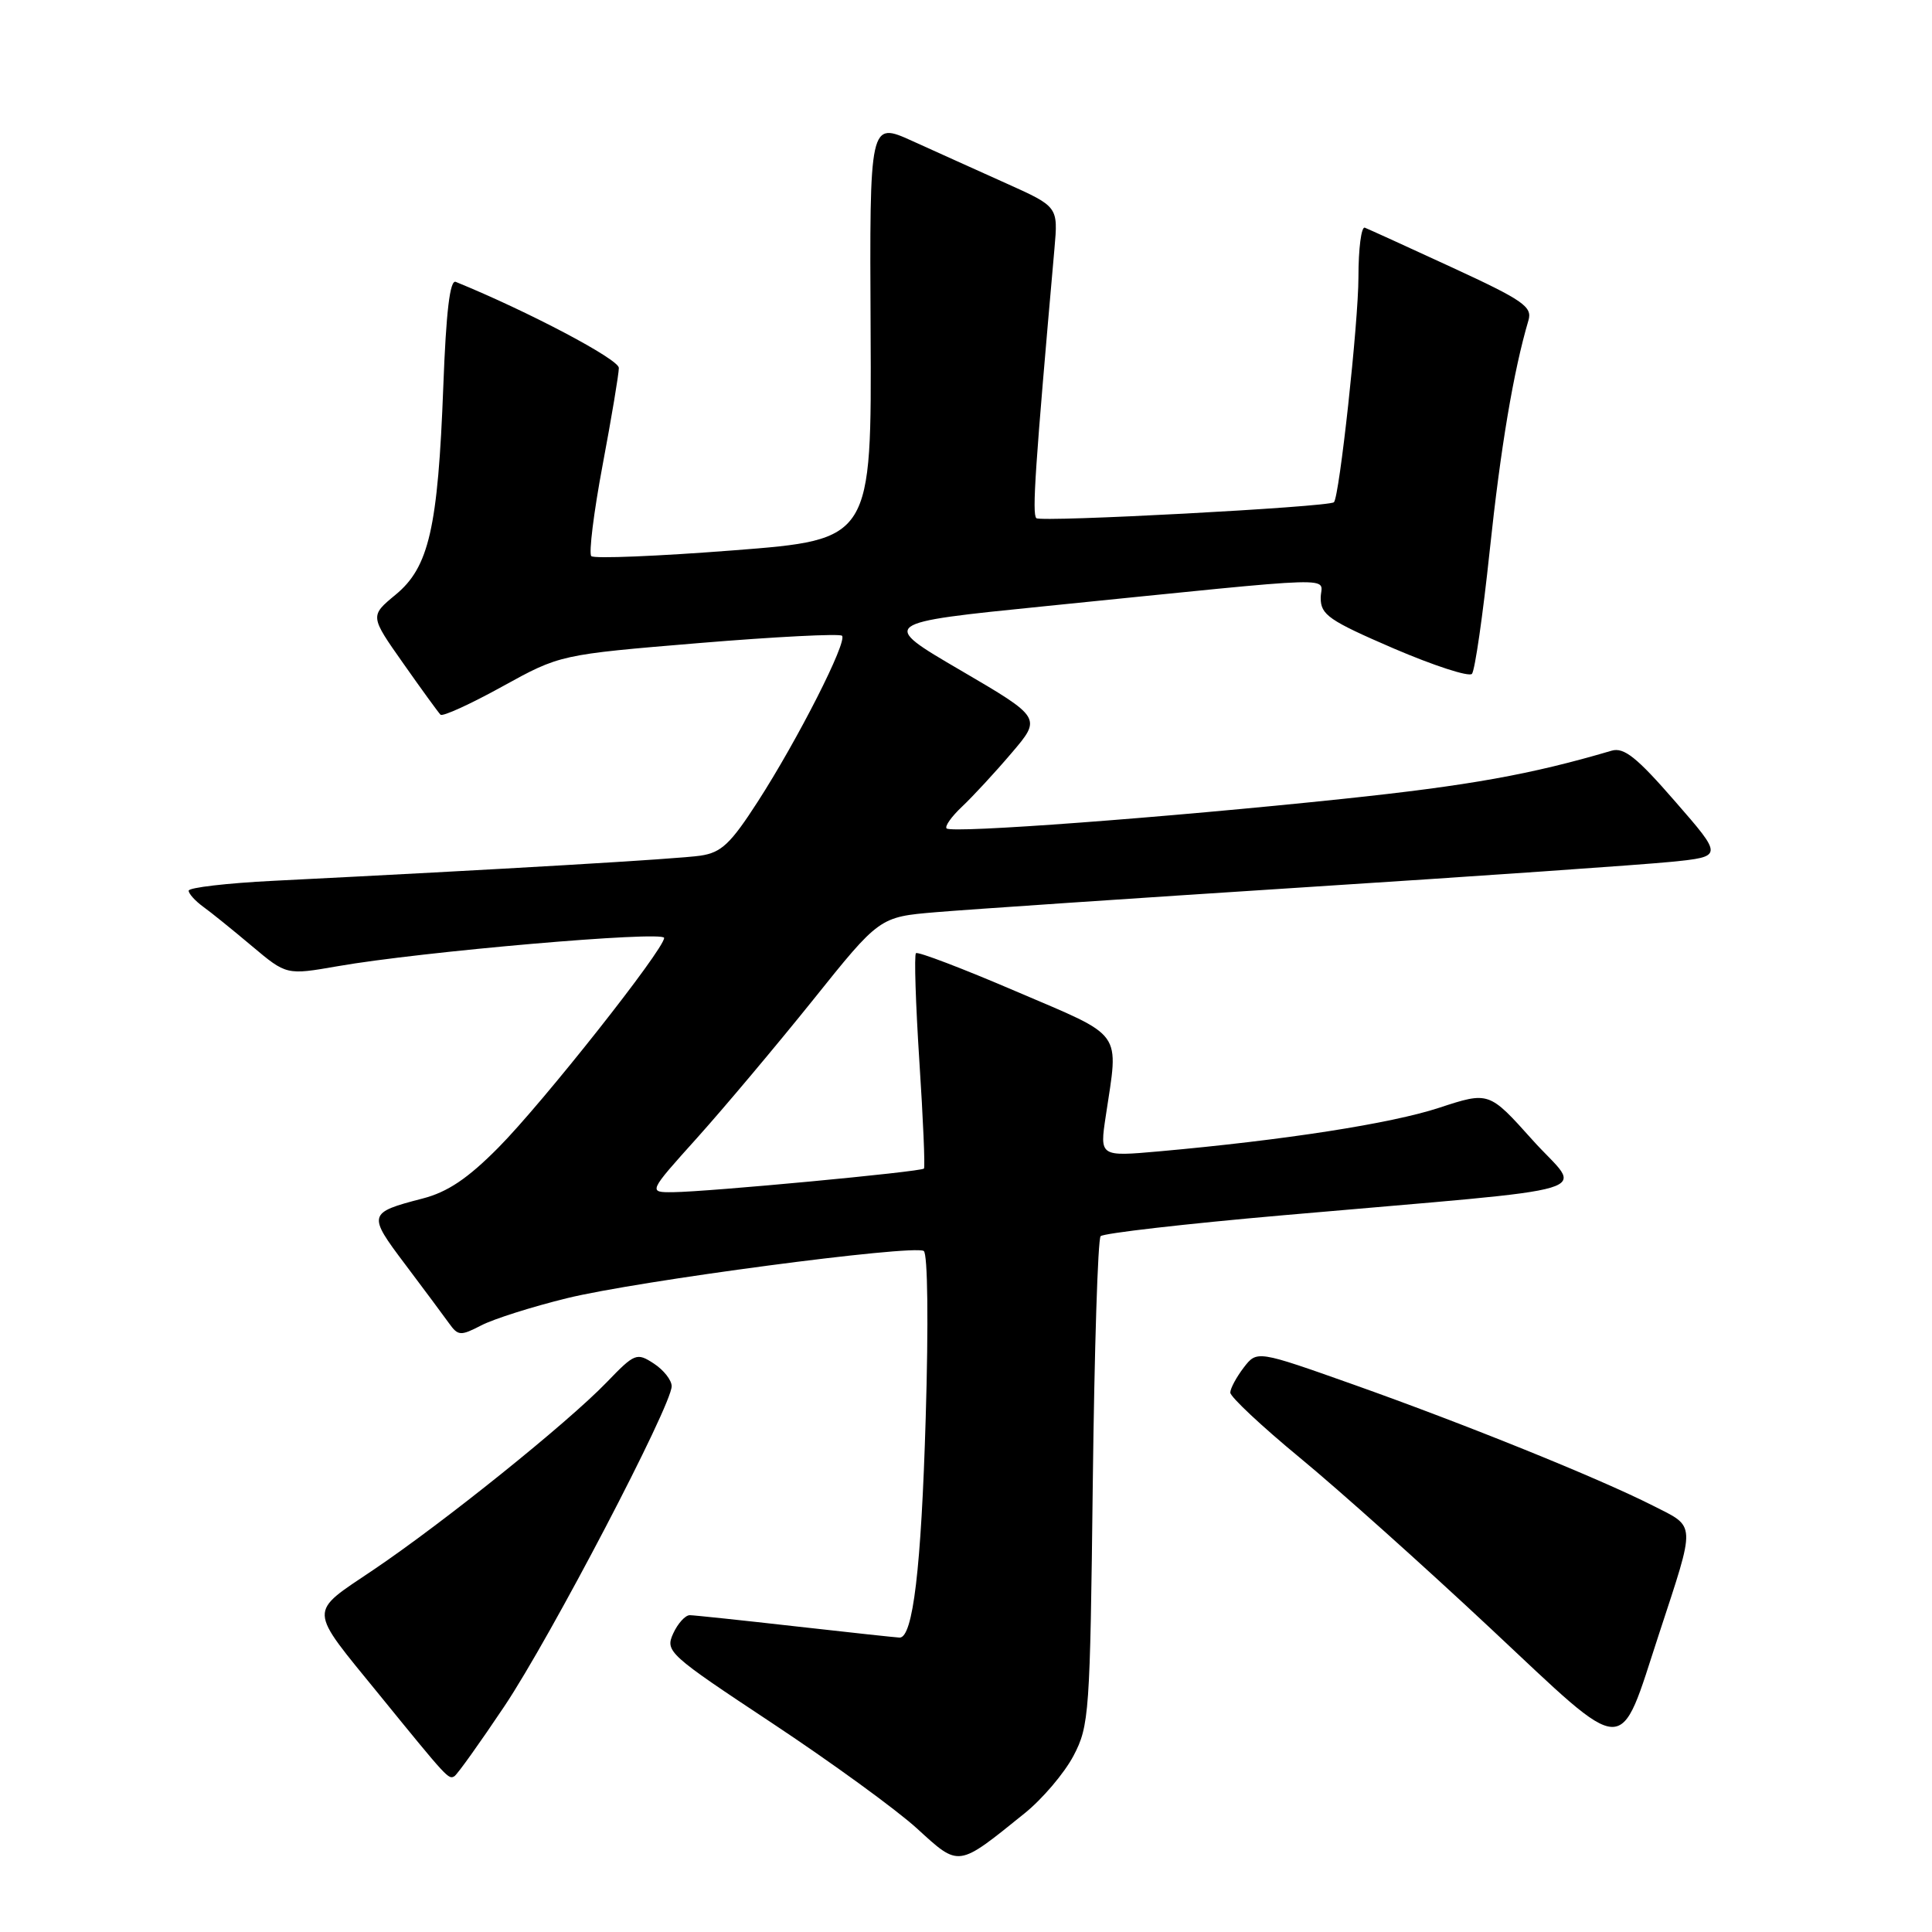 <?xml version="1.0" encoding="UTF-8" standalone="no"?>
<!DOCTYPE svg PUBLIC "-//W3C//DTD SVG 1.1//EN" "http://www.w3.org/Graphics/SVG/1.1/DTD/svg11.dtd" >
<svg xmlns="http://www.w3.org/2000/svg" xmlns:xlink="http://www.w3.org/1999/xlink" version="1.1" viewBox="0 0 256 256">
 <g >
 <path fill="currentColor"
d=" M 135.77 240.27 C 138.12 238.38 141.03 234.95 142.24 232.66 C 144.33 228.68 144.44 227.11 144.80 196.50 C 145.01 178.90 145.47 164.18 145.84 163.80 C 146.21 163.41 157.08 162.16 170.00 161.03 C 213.91 157.17 209.68 158.45 203.07 151.06 C 197.30 144.62 197.30 144.62 190.68 146.79 C 184.32 148.88 170.22 151.07 153.60 152.56 C 145.71 153.26 145.71 153.26 146.52 147.88 C 148.24 136.39 149.07 137.54 134.65 131.37 C 127.59 128.34 121.61 126.06 121.37 126.30 C 121.12 126.54 121.33 132.99 121.82 140.62 C 122.32 148.25 122.59 154.65 122.43 154.84 C 122.08 155.27 93.77 157.93 89.19 157.97 C 85.87 158.00 85.87 158.00 92.39 150.75 C 95.97 146.76 102.87 138.55 107.73 132.50 C 116.54 121.50 116.54 121.50 124.02 120.87 C 128.14 120.52 150.18 119.03 173.00 117.56 C 195.82 116.10 217.61 114.58 221.42 114.20 C 228.33 113.50 228.33 113.50 221.96 106.19 C 216.89 100.35 215.18 98.99 213.55 99.47 C 202.83 102.63 194.69 104.09 178.00 105.85 C 154.38 108.34 126.12 110.45 125.43 109.77 C 125.16 109.49 126.08 108.20 127.47 106.89 C 128.87 105.57 131.82 102.39 134.02 99.80 C 138.03 95.11 138.03 95.11 127.28 88.82 C 116.53 82.54 116.53 82.54 138.51 80.32 C 179.08 76.23 175.00 76.35 175.00 79.24 C 175.00 81.47 176.11 82.23 184.66 85.92 C 189.98 88.20 194.64 89.72 195.04 89.29 C 195.43 88.85 196.49 81.53 197.39 73.00 C 198.83 59.37 200.54 49.18 202.53 42.44 C 203.06 40.64 201.82 39.78 192.41 35.44 C 186.52 32.72 181.31 30.35 180.85 30.17 C 180.38 29.98 180.00 32.94 180.00 36.73 C 180.00 42.69 177.47 65.92 176.75 66.55 C 176.03 67.19 137.89 69.22 137.32 68.66 C 136.74 68.08 137.15 62.03 139.72 32.95 C 140.21 27.39 140.21 27.39 133.36 24.31 C 129.59 22.61 123.96 20.08 120.86 18.67 C 115.22 16.12 115.22 16.12 115.36 43.81 C 115.50 71.50 115.50 71.50 97.25 72.92 C 87.22 73.70 78.71 74.05 78.35 73.69 C 78.00 73.33 78.67 67.90 79.85 61.62 C 81.03 55.34 82.00 49.55 82.00 48.75 C 82.00 47.60 69.98 41.26 60.39 37.35 C 59.62 37.03 59.11 41.29 58.74 51.20 C 58.03 69.96 56.84 75.16 52.42 78.80 C 49.01 81.62 49.01 81.62 53.44 87.91 C 55.87 91.37 58.09 94.42 58.37 94.70 C 58.65 94.98 62.33 93.30 66.55 90.97 C 74.22 86.74 74.22 86.74 92.62 85.21 C 102.74 84.37 111.27 83.94 111.57 84.24 C 112.32 84.99 105.74 97.95 100.43 106.19 C 96.80 111.82 95.59 112.97 92.81 113.38 C 89.83 113.82 66.61 115.19 36.25 116.71 C 30.06 117.02 25.00 117.61 25.00 118.02 C 25.00 118.42 25.86 119.37 26.90 120.13 C 27.95 120.88 30.86 123.24 33.38 125.36 C 37.96 129.21 37.96 129.21 44.73 128.03 C 55.73 126.10 88.00 123.30 88.00 124.28 C 88.00 125.79 71.89 146.17 66.03 152.07 C 61.98 156.16 59.30 157.96 56.00 158.81 C 48.75 160.69 48.69 160.91 53.67 167.51 C 56.15 170.81 58.77 174.32 59.49 175.33 C 60.70 177.02 61.02 177.04 63.77 175.62 C 65.40 174.77 70.51 173.15 75.12 172.02 C 84.41 169.73 120.98 164.89 122.40 165.76 C 122.93 166.08 123.04 175.32 122.66 187.90 C 122.07 207.82 120.97 217.02 119.20 216.99 C 118.82 216.98 112.65 216.32 105.50 215.51 C 98.35 214.70 92.01 214.03 91.41 214.02 C 90.81 214.01 89.82 215.10 89.20 216.45 C 88.12 218.83 88.56 219.22 102.29 228.31 C 110.11 233.49 118.75 239.77 121.50 242.28 C 127.16 247.44 126.82 247.49 135.77 240.27 Z  M 66.84 226.08 C 72.96 216.93 89.00 186.24 89.00 183.68 C 89.00 182.88 87.94 181.53 86.64 180.68 C 84.37 179.20 84.11 179.30 80.39 183.16 C 75.18 188.56 58.83 201.70 49.51 207.99 C 40.77 213.89 40.72 212.84 50.25 224.55 C 59.33 235.71 59.43 235.82 60.21 235.36 C 60.60 235.12 63.58 230.95 66.84 226.08 Z  M 219.83 216.50 C 224.74 201.51 224.79 202.43 218.99 199.49 C 211.80 195.85 194.16 188.72 179.31 183.45 C 166.56 178.93 166.56 178.93 164.80 181.21 C 163.84 182.47 163.03 183.96 163.02 184.52 C 163.01 185.08 167.16 188.97 172.25 193.17 C 177.34 197.36 188.70 207.53 197.50 215.77 C 215.99 233.08 214.41 233.03 219.83 216.50 Z "/>
</g>
</svg>